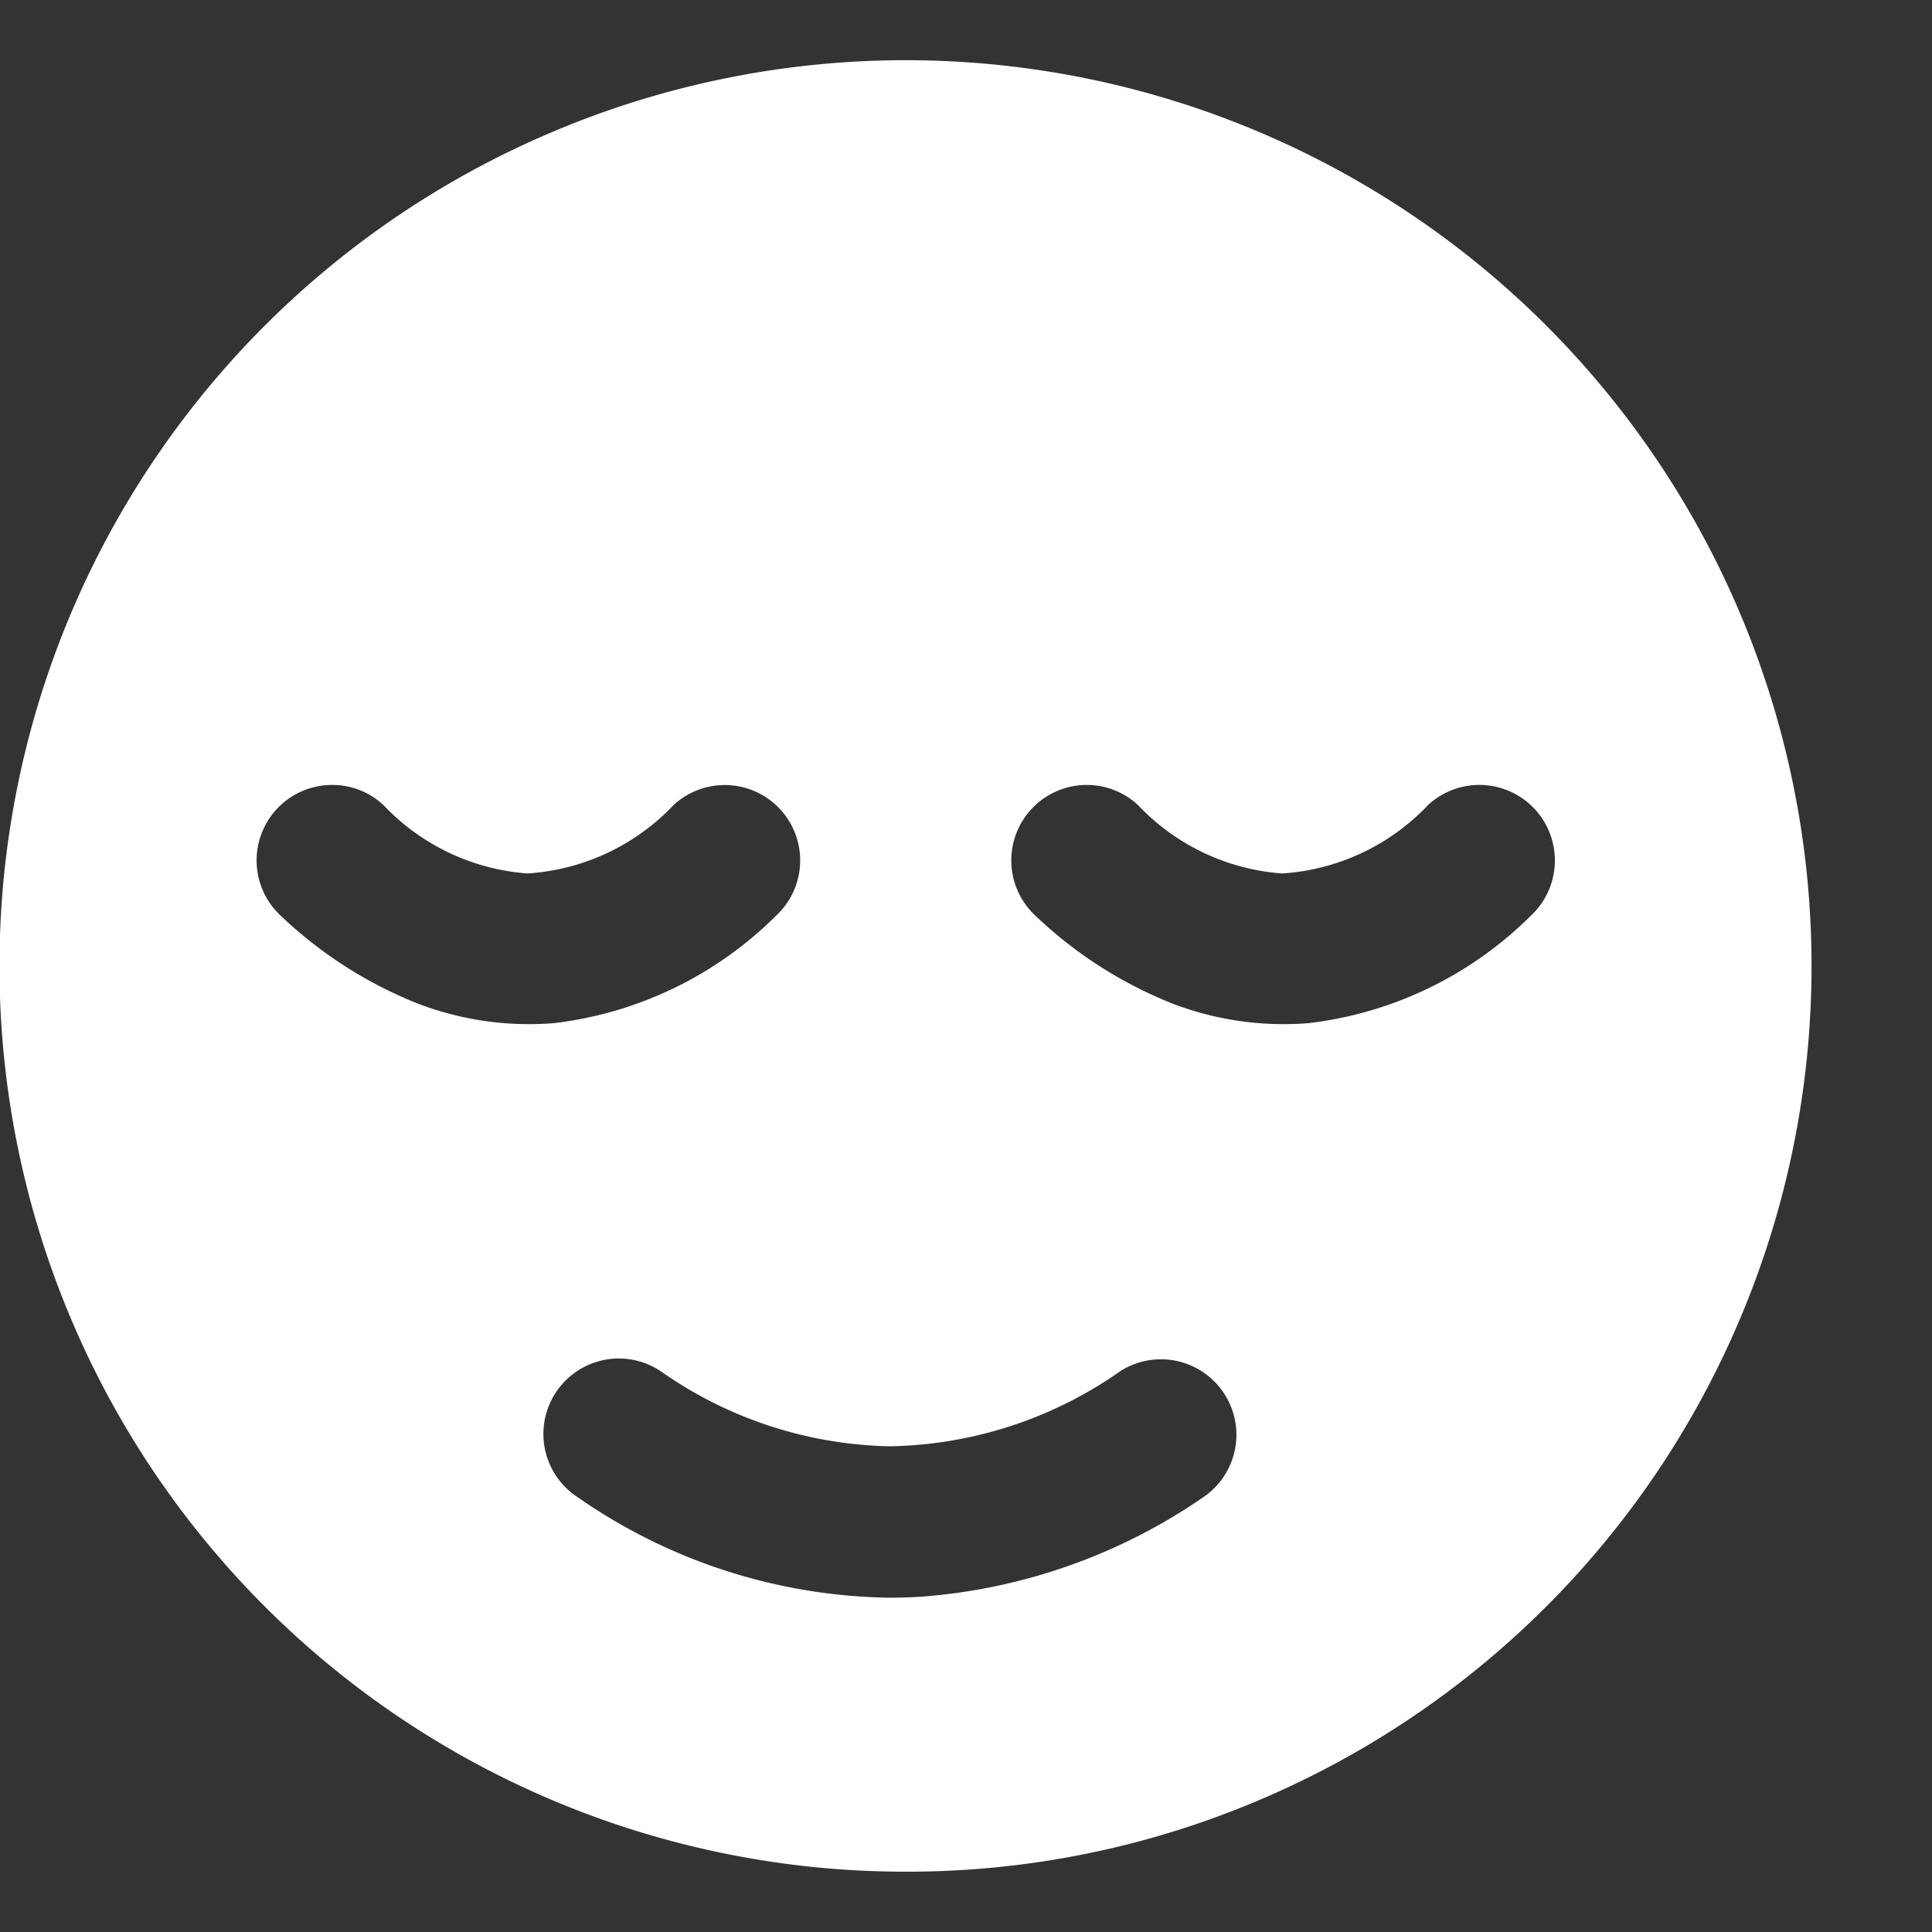 <svg id="icon_3" xmlns="http://www.w3.org/2000/svg" width="32" height="32" viewBox="0 0 32 32">
  <rect x="0" y="0" width="32" height="32" fill="#333333" stroke="none"/>
  <g id="그룹_4561" data-name="그룹 4561" transform="translate(0.334 1.334)">
    <path id="빼기_3" data-name="빼기 3" d="M15,30A15,15,0,0,1,9.161,1.179,15,15,0,0,1,20.839,28.821,14.905,14.905,0,0,1,15,30Zm-4.749-8.5a1.25,1.25,0,0,0-.695,2.29,9.256,9.256,0,0,0,5.175,1.672c.18,0,.363-.006.543-.018a9.475,9.475,0,0,0,4.668-1.655,1.25,1.25,0,0,0-1.386-2.08,6.835,6.835,0,0,1-3.816,1.245,6.815,6.815,0,0,1-3.8-1.245A1.244,1.244,0,0,0,10.252,21.5ZM18,12a1.25,1.25,0,0,0-.848,2.169A7.086,7.086,0,0,0,19.4,15.614a5.136,5.136,0,0,0,1.844.348c.162,0,.307-.006.442-.018a6.251,6.251,0,0,0,3.666-1.776,1.25,1.25,0,1,0-1.7-1.835,3.644,3.644,0,0,1-2.42,1.133,3.649,3.649,0,0,1-2.385-1.133A1.24,1.24,0,0,0,18,12ZM5.5,12a1.25,1.25,0,0,0-.848,2.169A7.1,7.1,0,0,0,6.9,15.614a5.151,5.151,0,0,0,1.844.348c.162,0,.306-.006.442-.018a6.249,6.249,0,0,0,3.665-1.776,1.249,1.249,0,1,0-1.695-1.835,3.649,3.649,0,0,1-2.421,1.133,3.647,3.647,0,0,1-2.385-1.133A1.24,1.24,0,0,0,5.5,12Z" transform="translate(-0.333 -0.333)" fill="#fff"/>
  </g>
  <rect id="사각형_3937" data-name="사각형 3937" width="32" height="32" fill="none"/>
</svg>
